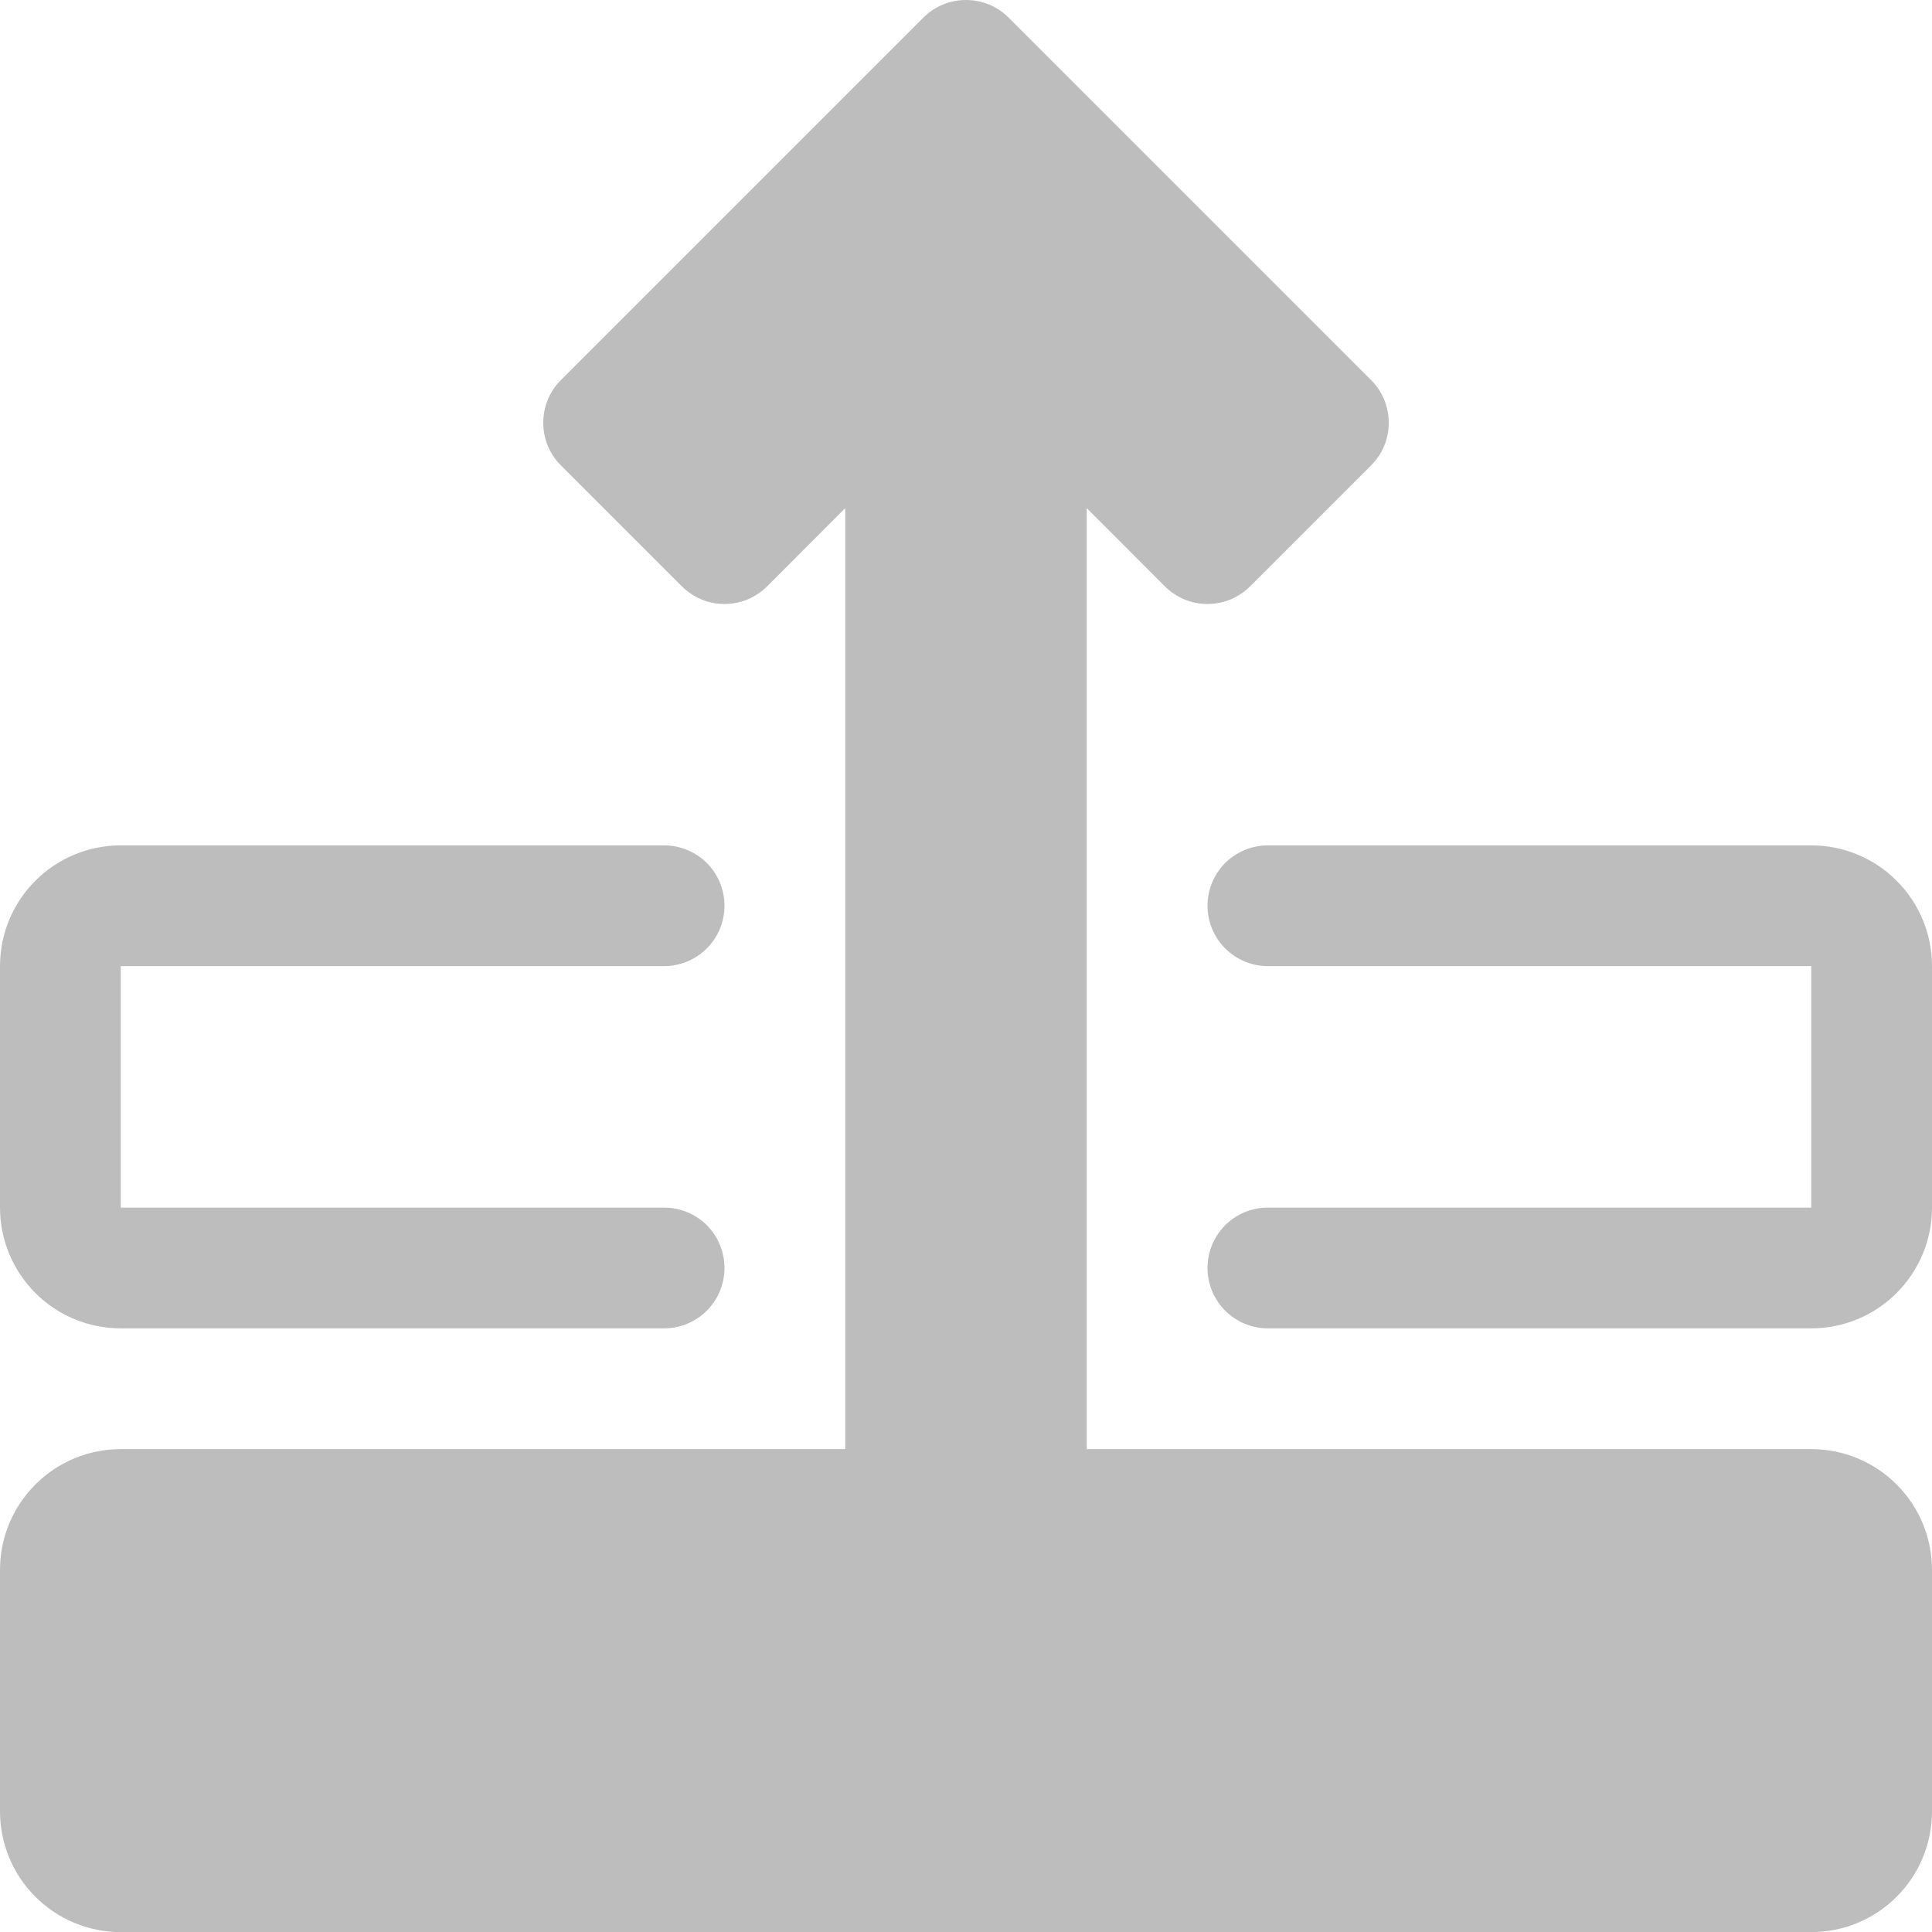 <svg width="16" height="16" viewBox="0 0 16 16" fill="none" xmlns="http://www.w3.org/2000/svg">
<path d="M8.354 0.147C8.308 0.1 8.252 0.063 8.192 0.038C8.131 0.013 8.066 0 8 0C7.934 0 7.869 0.013 7.808 0.038C7.748 0.063 7.692 0.1 7.646 0.147L4.646 3.147C4.599 3.193 4.562 3.249 4.537 3.309C4.512 3.37 4.499 3.435 4.499 3.501C4.499 3.567 4.512 3.632 4.537 3.693C4.562 3.753 4.599 3.808 4.646 3.855L5.646 4.855C5.692 4.901 5.748 4.938 5.808 4.964C5.869 4.989 5.934 5.002 6 5.002C6.066 5.002 6.131 4.989 6.192 4.964C6.252 4.938 6.308 4.901 6.354 4.855L7 4.208V12.001H1C0.735 12.001 0.48 12.106 0.293 12.294C0.105 12.481 0 12.736 0 13.001L0 15.001C0 15.266 0.105 15.521 0.293 15.708C0.48 15.896 0.735 16.001 1 16.001H15C15.265 16.001 15.52 15.896 15.707 15.708C15.895 15.521 16 15.266 16 15.001V13.001C16 12.736 15.895 12.481 15.707 12.294C15.52 12.106 15.265 12.001 15 12.001H9V4.208L9.646 4.855C9.692 4.901 9.748 4.938 9.808 4.964C9.869 4.989 9.934 5.002 10 5.002C10.066 5.002 10.131 4.989 10.192 4.964C10.252 4.938 10.308 4.901 10.354 4.855L11.354 3.855C11.401 3.808 11.438 3.753 11.463 3.693C11.488 3.632 11.501 3.567 11.501 3.501C11.501 3.435 11.488 3.37 11.463 3.309C11.438 3.249 11.401 3.193 11.354 3.147L8.354 0.147Z" fill="#BDBDBD"/>
<path d="M1 7.001C0.735 7.001 0.48 7.106 0.293 7.294C0.105 7.481 0 7.736 0 8.001L0 10.001C0 10.266 0.105 10.52 0.293 10.708C0.48 10.896 0.735 11.001 1 11.001H5.5C5.633 11.001 5.76 10.948 5.854 10.854C5.947 10.761 6 10.633 6 10.501C6 10.368 5.947 10.241 5.854 10.147C5.76 10.053 5.633 10.001 5.5 10.001H1V8.001H5.5C5.633 8.001 5.76 7.948 5.854 7.854C5.947 7.761 6 7.633 6 7.501C6 7.368 5.947 7.241 5.854 7.147C5.76 7.054 5.633 7.001 5.5 7.001H1ZM10.5 7.001C10.367 7.001 10.24 7.054 10.146 7.147C10.053 7.241 10 7.368 10 7.501C10 7.633 10.053 7.761 10.146 7.854C10.24 7.948 10.367 8.001 10.5 8.001H15V10.001H10.5C10.367 10.001 10.24 10.053 10.146 10.147C10.053 10.241 10 10.368 10 10.501C10 10.633 10.053 10.761 10.146 10.854C10.24 10.948 10.367 11.001 10.5 11.001H15C15.265 11.001 15.52 10.896 15.707 10.708C15.895 10.52 16 10.266 16 10.001V8.001C16 7.736 15.895 7.481 15.707 7.294C15.52 7.106 15.265 7.001 15 7.001H10.5Z" fill="#BDBDBD"/>
</svg>
